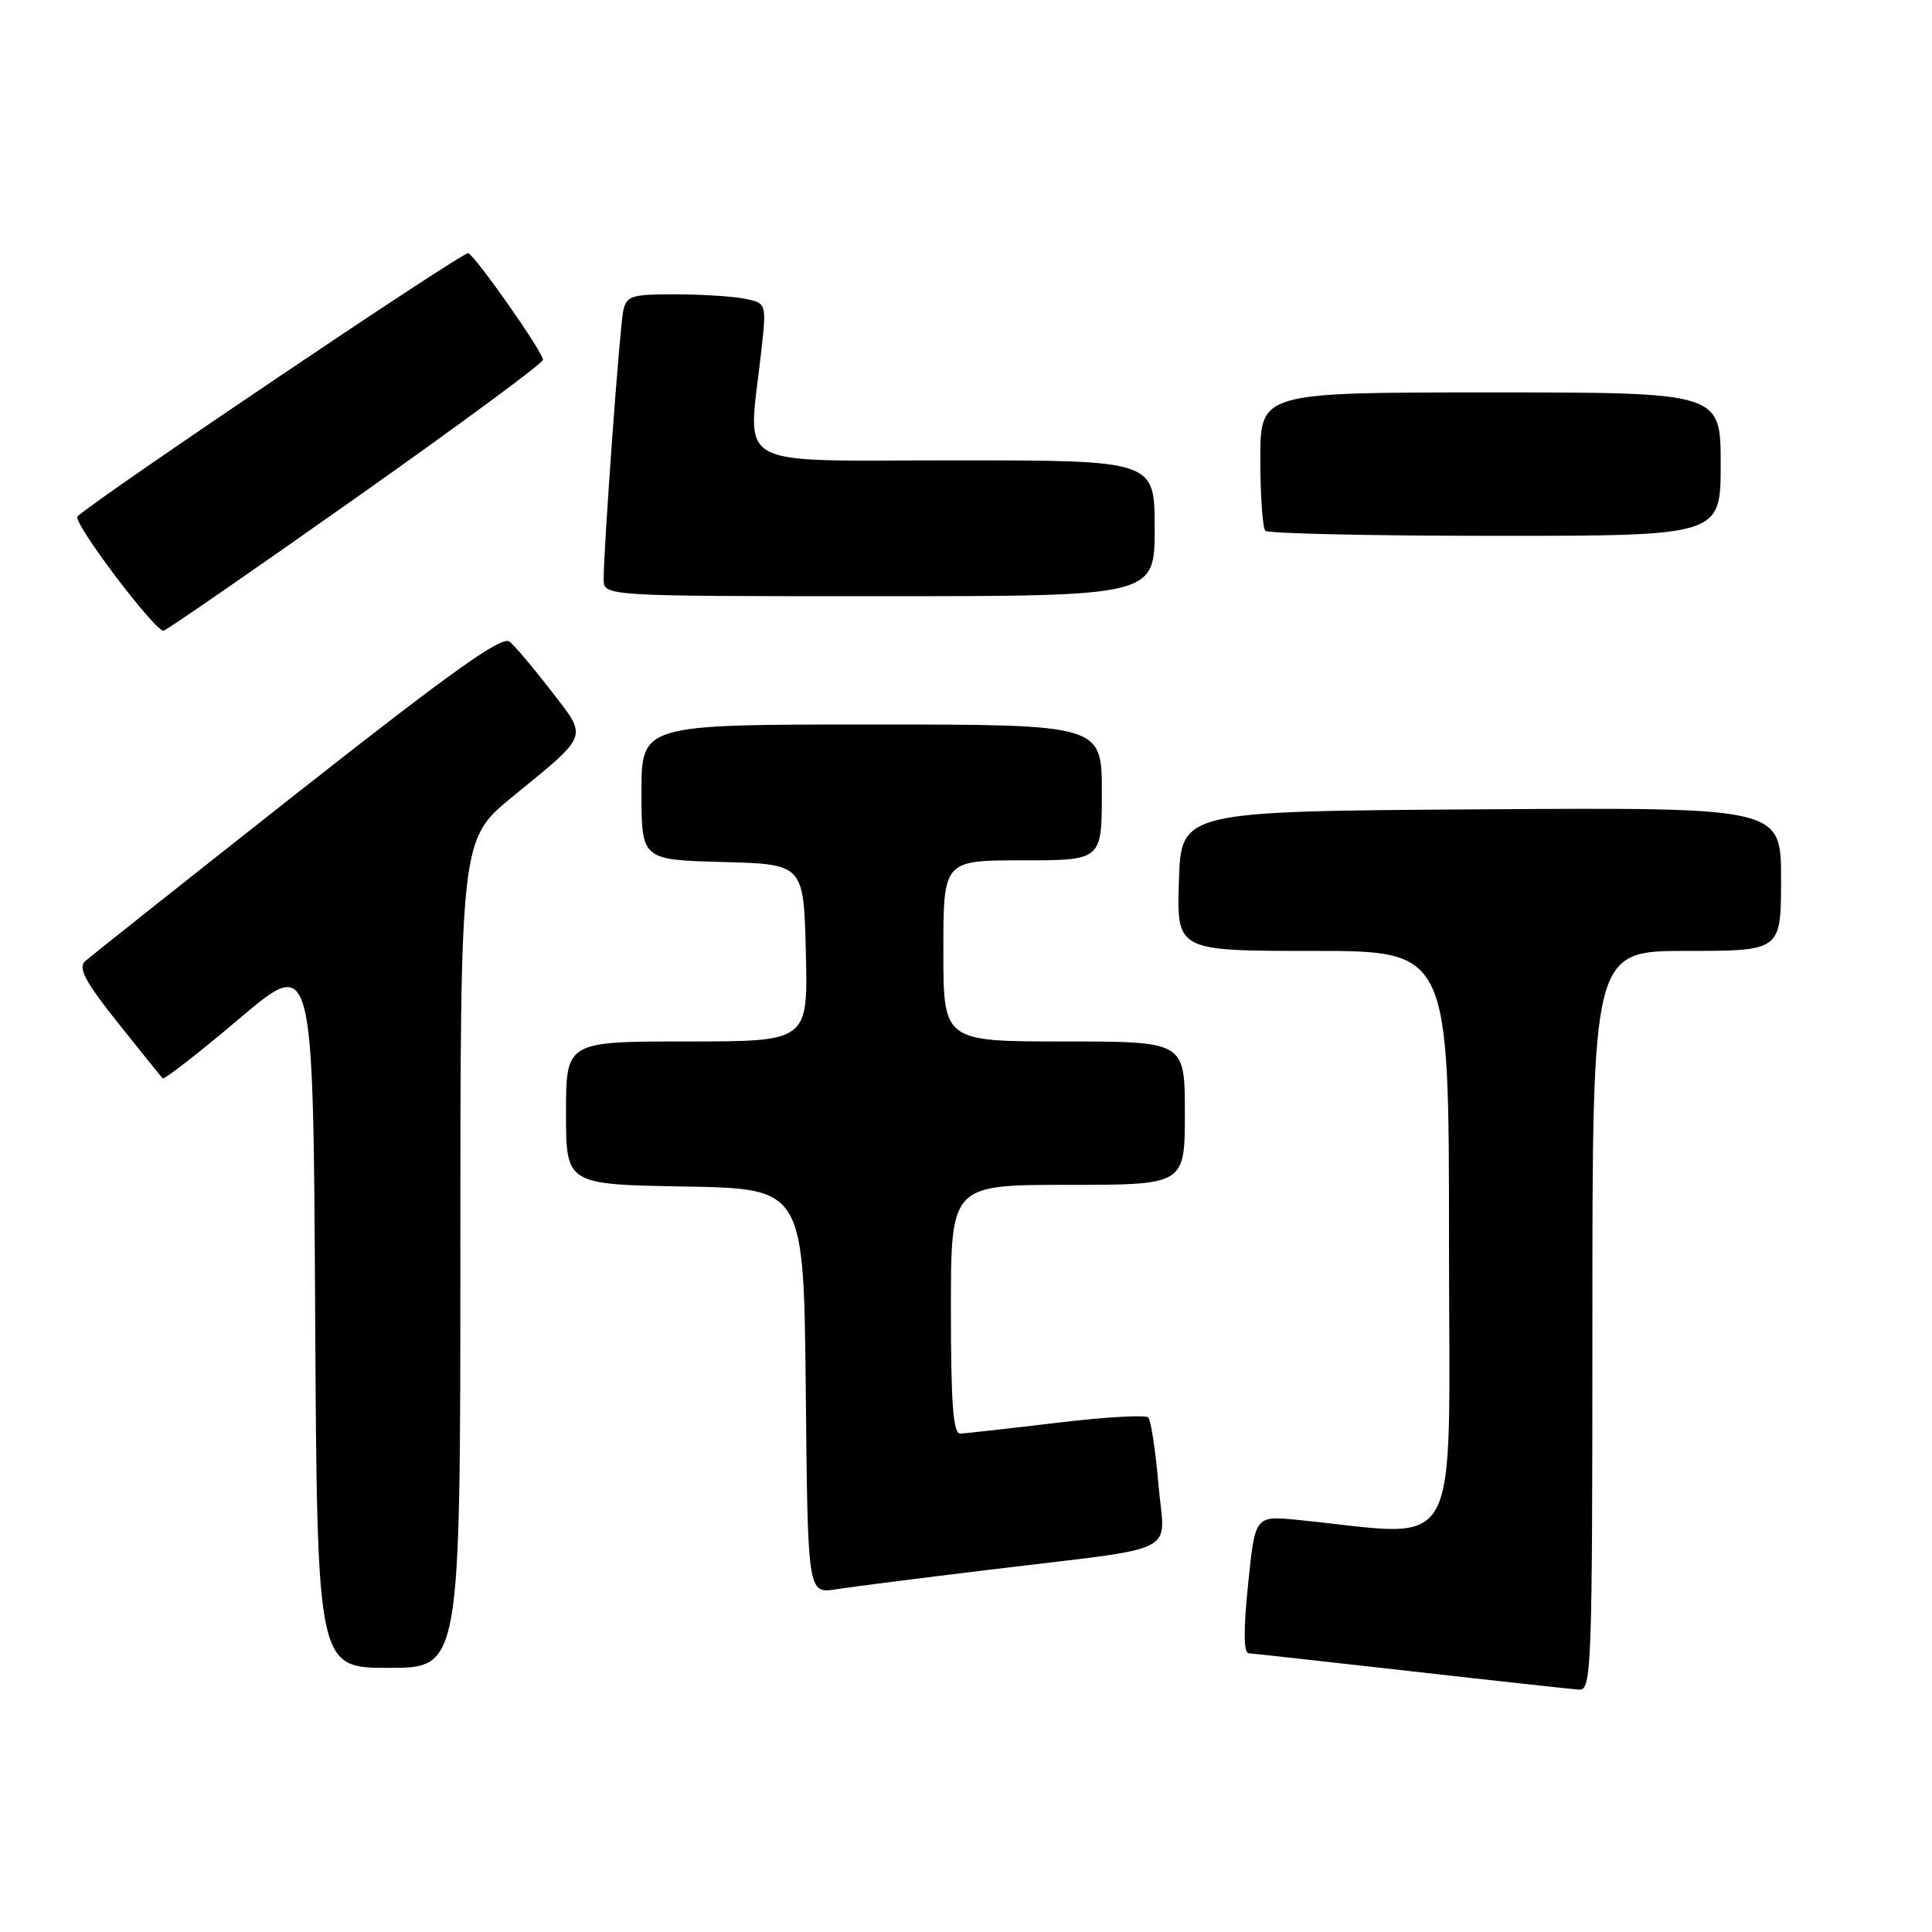 <?xml version="1.0" encoding="UTF-8" standalone="no"?>
<!DOCTYPE svg PUBLIC "-//W3C//DTD SVG 1.1//EN" "http://www.w3.org/Graphics/SVG/1.1/DTD/svg11.dtd" >
<svg xmlns="http://www.w3.org/2000/svg" xmlns:xlink="http://www.w3.org/1999/xlink" version="1.1" viewBox="0 0 256 256">
 <g >
 <path fill="currentColor"
d=" M 211.00 175.00 C 211.00 126.00 211.00 126.00 223.50 126.00 C 236.00 126.00 236.00 126.00 236.00 116.49 C 236.00 106.98 236.00 106.98 196.25 107.24 C 156.50 107.50 156.50 107.50 156.21 116.75 C 155.92 126.00 155.92 126.00 173.96 126.00 C 192.00 126.00 192.00 126.00 192.00 164.60 C 192.00 207.51 194.15 203.58 171.90 201.39 C 166.30 200.84 166.30 200.84 165.38 209.92 C 164.75 216.06 164.78 219.02 165.47 219.07 C 166.04 219.10 175.72 220.18 187.00 221.45 C 198.28 222.73 208.29 223.82 209.25 223.89 C 210.89 223.99 211.00 221.04 211.00 175.00 Z  M 61.00 166.11 C 61.00 111.23 61.00 111.23 67.91 105.57 C 78.16 97.19 77.91 97.86 73.05 91.56 C 70.74 88.57 68.26 85.63 67.54 85.03 C 66.53 84.19 60.02 88.83 39.36 105.09 C 24.59 116.73 11.95 126.76 11.27 127.38 C 10.32 128.27 11.30 130.09 15.61 135.51 C 18.67 139.36 21.35 142.67 21.55 142.88 C 21.76 143.09 26.33 139.53 31.72 134.97 C 41.50 126.68 41.50 126.68 41.76 173.84 C 42.02 221.00 42.02 221.00 51.51 221.00 C 61.00 221.00 61.00 221.00 61.00 166.11 Z  M 131.00 208.01 C 157.09 204.84 154.31 206.24 153.50 196.69 C 153.11 192.18 152.51 188.20 152.15 187.82 C 151.79 187.45 146.32 187.77 140.00 188.53 C 133.68 189.29 127.94 189.93 127.25 189.96 C 126.30 189.99 126.00 186.06 126.00 173.50 C 126.00 157.00 126.00 157.00 141.50 157.00 C 157.00 157.00 157.00 157.00 157.00 147.50 C 157.00 138.00 157.00 138.00 141.00 138.00 C 125.00 138.00 125.00 138.00 125.00 126.00 C 125.00 114.00 125.00 114.00 135.50 114.00 C 146.00 114.00 146.00 114.00 146.00 105.00 C 146.00 96.00 146.00 96.00 115.50 96.00 C 85.00 96.00 85.00 96.00 85.00 104.97 C 85.00 113.93 85.00 113.93 95.75 114.22 C 106.50 114.50 106.50 114.50 106.78 126.25 C 107.06 138.00 107.06 138.00 91.03 138.00 C 75.00 138.00 75.00 138.00 75.00 147.47 C 75.00 156.95 75.00 156.95 90.75 157.22 C 106.50 157.50 106.50 157.50 106.77 184.34 C 107.03 211.17 107.03 211.17 110.77 210.59 C 112.82 210.27 121.92 209.11 131.00 208.01 Z  M 47.40 65.80 C 60.88 56.28 71.93 48.13 71.95 47.68 C 72.01 46.76 63.28 34.29 62.06 33.54 C 61.52 33.20 13.29 65.69 10.27 68.42 C 9.51 69.11 20.72 83.94 21.70 83.56 C 22.36 83.31 33.93 75.31 47.40 65.80 Z  M 153.00 70.00 C 153.00 61.00 153.00 61.00 126.50 61.00 C 96.53 61.00 99.11 62.42 100.84 46.83 C 101.59 40.17 101.59 40.17 98.67 39.58 C 97.06 39.26 92.89 39.00 89.39 39.00 C 83.61 39.00 83.00 39.20 82.57 41.25 C 82.10 43.55 79.98 72.68 79.99 76.75 C 80.00 79.00 80.00 79.00 116.50 79.00 C 153.00 79.00 153.00 79.00 153.00 70.00 Z  M 228.00 61.50 C 228.00 52.00 228.00 52.00 197.50 52.00 C 167.00 52.00 167.00 52.00 167.00 60.83 C 167.00 65.69 167.30 69.97 167.67 70.33 C 168.03 70.70 181.76 71.00 198.17 71.00 C 228.00 71.00 228.00 71.00 228.00 61.50 Z "/>
</g>
</svg>